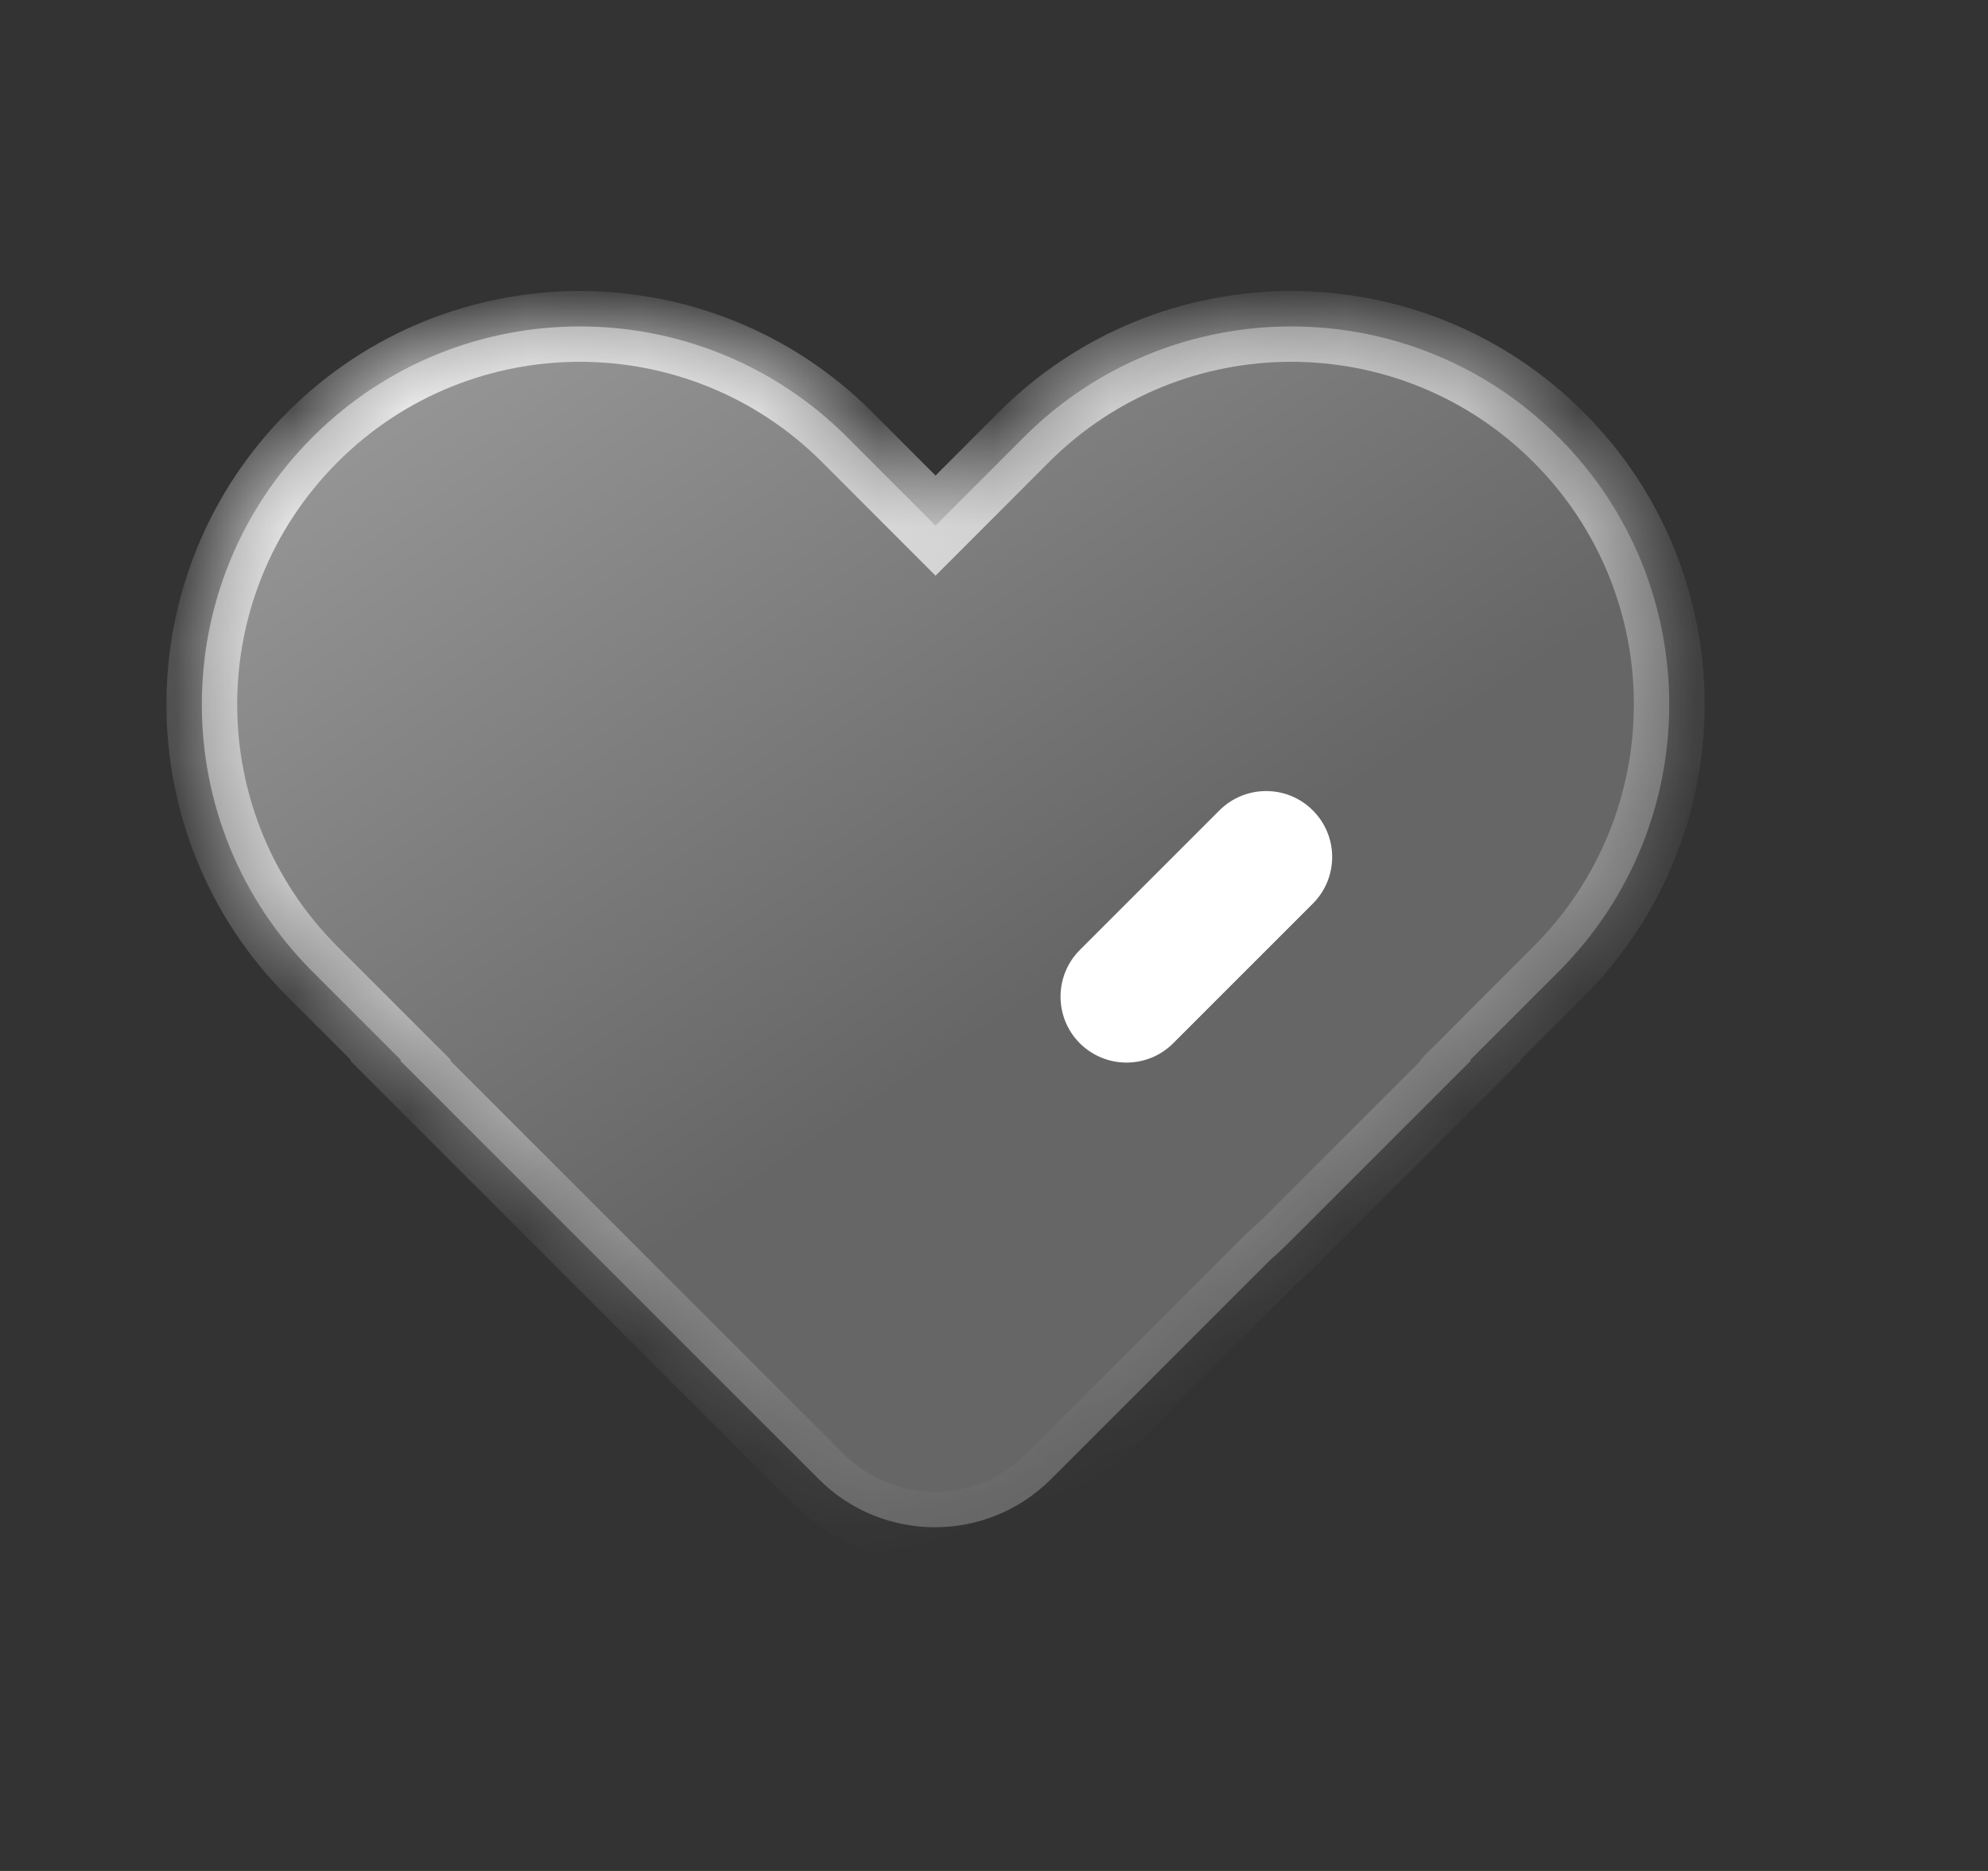 <svg width="17" height="16" viewBox="0 0 17 16" fill="none" xmlns="http://www.w3.org/2000/svg">
<rect x="0" y="0" width="17" height="16" fill="#333333" stroke="none"/>
<mask id="path-1-inside-1_317_7604" fill="white">
<path fill-rule="evenodd" clip-rule="evenodd" d="M13.327 3.738C12.065 2.476 10.019 2.476 8.756 3.738L8 4.495L7.244 3.738C5.981 2.476 3.935 2.476 2.673 3.738C1.41 5.001 1.41 7.047 2.673 8.31L3.429 9.066L3.423 9.071L7.001 12.649C7.55 13.198 8.439 13.198 8.988 12.649L10.861 10.776C10.927 10.718 10.99 10.658 11.053 10.595L12.577 9.071L12.571 9.066L13.327 8.31C14.59 7.047 14.59 5.001 13.327 3.738Z"/>
</mask>
<path fill-rule="evenodd" clip-rule="evenodd" d="M13.327 3.738C12.065 2.476 10.019 2.476 8.756 3.738L8 4.495L7.244 3.738C5.981 2.476 3.935 2.476 2.673 3.738C1.41 5.001 1.41 7.047 2.673 8.31L3.429 9.066L3.423 9.071L7.001 12.649C7.55 13.198 8.439 13.198 8.988 12.649L10.861 10.776C10.927 10.718 10.99 10.658 11.053 10.595L12.577 9.071L12.571 9.066L13.327 8.31C14.59 7.047 14.59 5.001 13.327 3.738Z" fill="url(#paint0_linear_317_7604)"/>
<path d="M8.756 3.738L8.97 3.952L8.97 3.952L8.756 3.738ZM13.327 3.738L13.113 3.952L13.113 3.952L13.327 3.738ZM8 4.495L7.786 4.709L8 4.923L8.214 4.709L8 4.495ZM7.244 3.738L7.458 3.524L7.458 3.524L7.244 3.738ZM2.673 3.738L2.887 3.952L2.887 3.952L2.673 3.738ZM2.673 8.31L2.459 8.524L2.673 8.31ZM3.429 9.066L3.643 9.28L3.857 9.066L3.643 8.852L3.429 9.066ZM3.423 9.071L3.209 8.857L2.995 9.071L3.209 9.285L3.423 9.071ZM7.001 12.649L6.787 12.863L6.787 12.863L7.001 12.649ZM8.988 12.649L8.774 12.435L8.774 12.435L8.988 12.649ZM10.861 10.776L10.66 10.549L10.654 10.555L10.647 10.562L10.861 10.776ZM11.053 10.595L10.839 10.381L10.839 10.381L11.053 10.595ZM12.577 9.071L12.791 9.285L13.005 9.071L12.791 8.857L12.577 9.071ZM12.571 9.066L12.357 8.852L12.143 9.066L12.357 9.28L12.571 9.066ZM8.97 3.952C10.114 2.808 11.969 2.808 13.113 3.952L13.541 3.524C12.161 2.144 9.923 2.144 8.542 3.524L8.97 3.952ZM8.214 4.709L8.97 3.952L8.542 3.524L7.786 4.281L8.214 4.709ZM7.03 3.952L7.786 4.709L8.214 4.281L7.458 3.524L7.03 3.952ZM2.887 3.952C4.031 2.808 5.886 2.808 7.03 3.952L7.458 3.524C6.077 2.144 3.839 2.144 2.459 3.524L2.887 3.952ZM2.887 8.096C1.742 6.951 1.742 5.097 2.887 3.952L2.459 3.524C1.078 4.905 1.078 7.143 2.459 8.524L2.887 8.096ZM3.643 8.852L2.887 8.096L2.459 8.524L3.215 9.28L3.643 8.852ZM3.637 9.285L3.643 9.28L3.215 8.852L3.209 8.857L3.637 9.285ZM7.215 12.435L3.637 8.857L3.209 9.285L6.787 12.863L7.215 12.435ZM8.774 12.435C8.344 12.865 7.645 12.865 7.215 12.435L6.787 12.863C7.454 13.53 8.535 13.53 9.202 12.863L8.774 12.435ZM10.647 10.562L8.774 12.435L9.202 12.863L11.075 10.99L10.647 10.562ZM10.839 10.381C10.781 10.439 10.721 10.495 10.66 10.549L11.062 11.002C11.132 10.94 11.2 10.876 11.267 10.809L10.839 10.381ZM12.363 8.857L10.839 10.381L11.267 10.809L12.791 9.285L12.363 8.857ZM12.357 9.28L12.363 9.285L12.791 8.857L12.785 8.852L12.357 9.28ZM13.113 8.095L12.357 8.852L12.785 9.28L13.541 8.524L13.113 8.095ZM13.113 3.952C14.258 5.096 14.258 6.951 13.113 8.095L13.541 8.524C14.922 7.143 14.922 4.905 13.541 3.524L13.113 3.952Z" fill="url(#paint1_linear_317_7604)" mask="url(#path-1-inside-1_317_7604)"/>
<path d="M10.428 6.93C10.649 6.71 11.006 6.71 11.226 6.93C11.447 7.15 11.447 7.508 11.226 7.728L10.032 8.922C9.812 9.142 9.455 9.142 9.234 8.922C9.014 8.702 9.014 8.344 9.234 8.124L10.428 6.93Z" fill="white"/>
<defs>
<linearGradient id="paint0_linear_317_7604" x1="8.523" y1="8.782" x2="3.283" y2="0.901" gradientUnits="userSpaceOnUse">
<stop stop-color="#666666"/>
<stop offset="1" stop-color="#A3A3A3"/>
</linearGradient>
<linearGradient id="paint1_linear_317_7604" x1="4.131" y1="3.219" x2="7.878" y2="13.273" gradientUnits="userSpaceOnUse">
<stop stop-color="white"/>
<stop offset="1" stop-color="white" stop-opacity="0"/>
</linearGradient>
</defs>
</svg>

